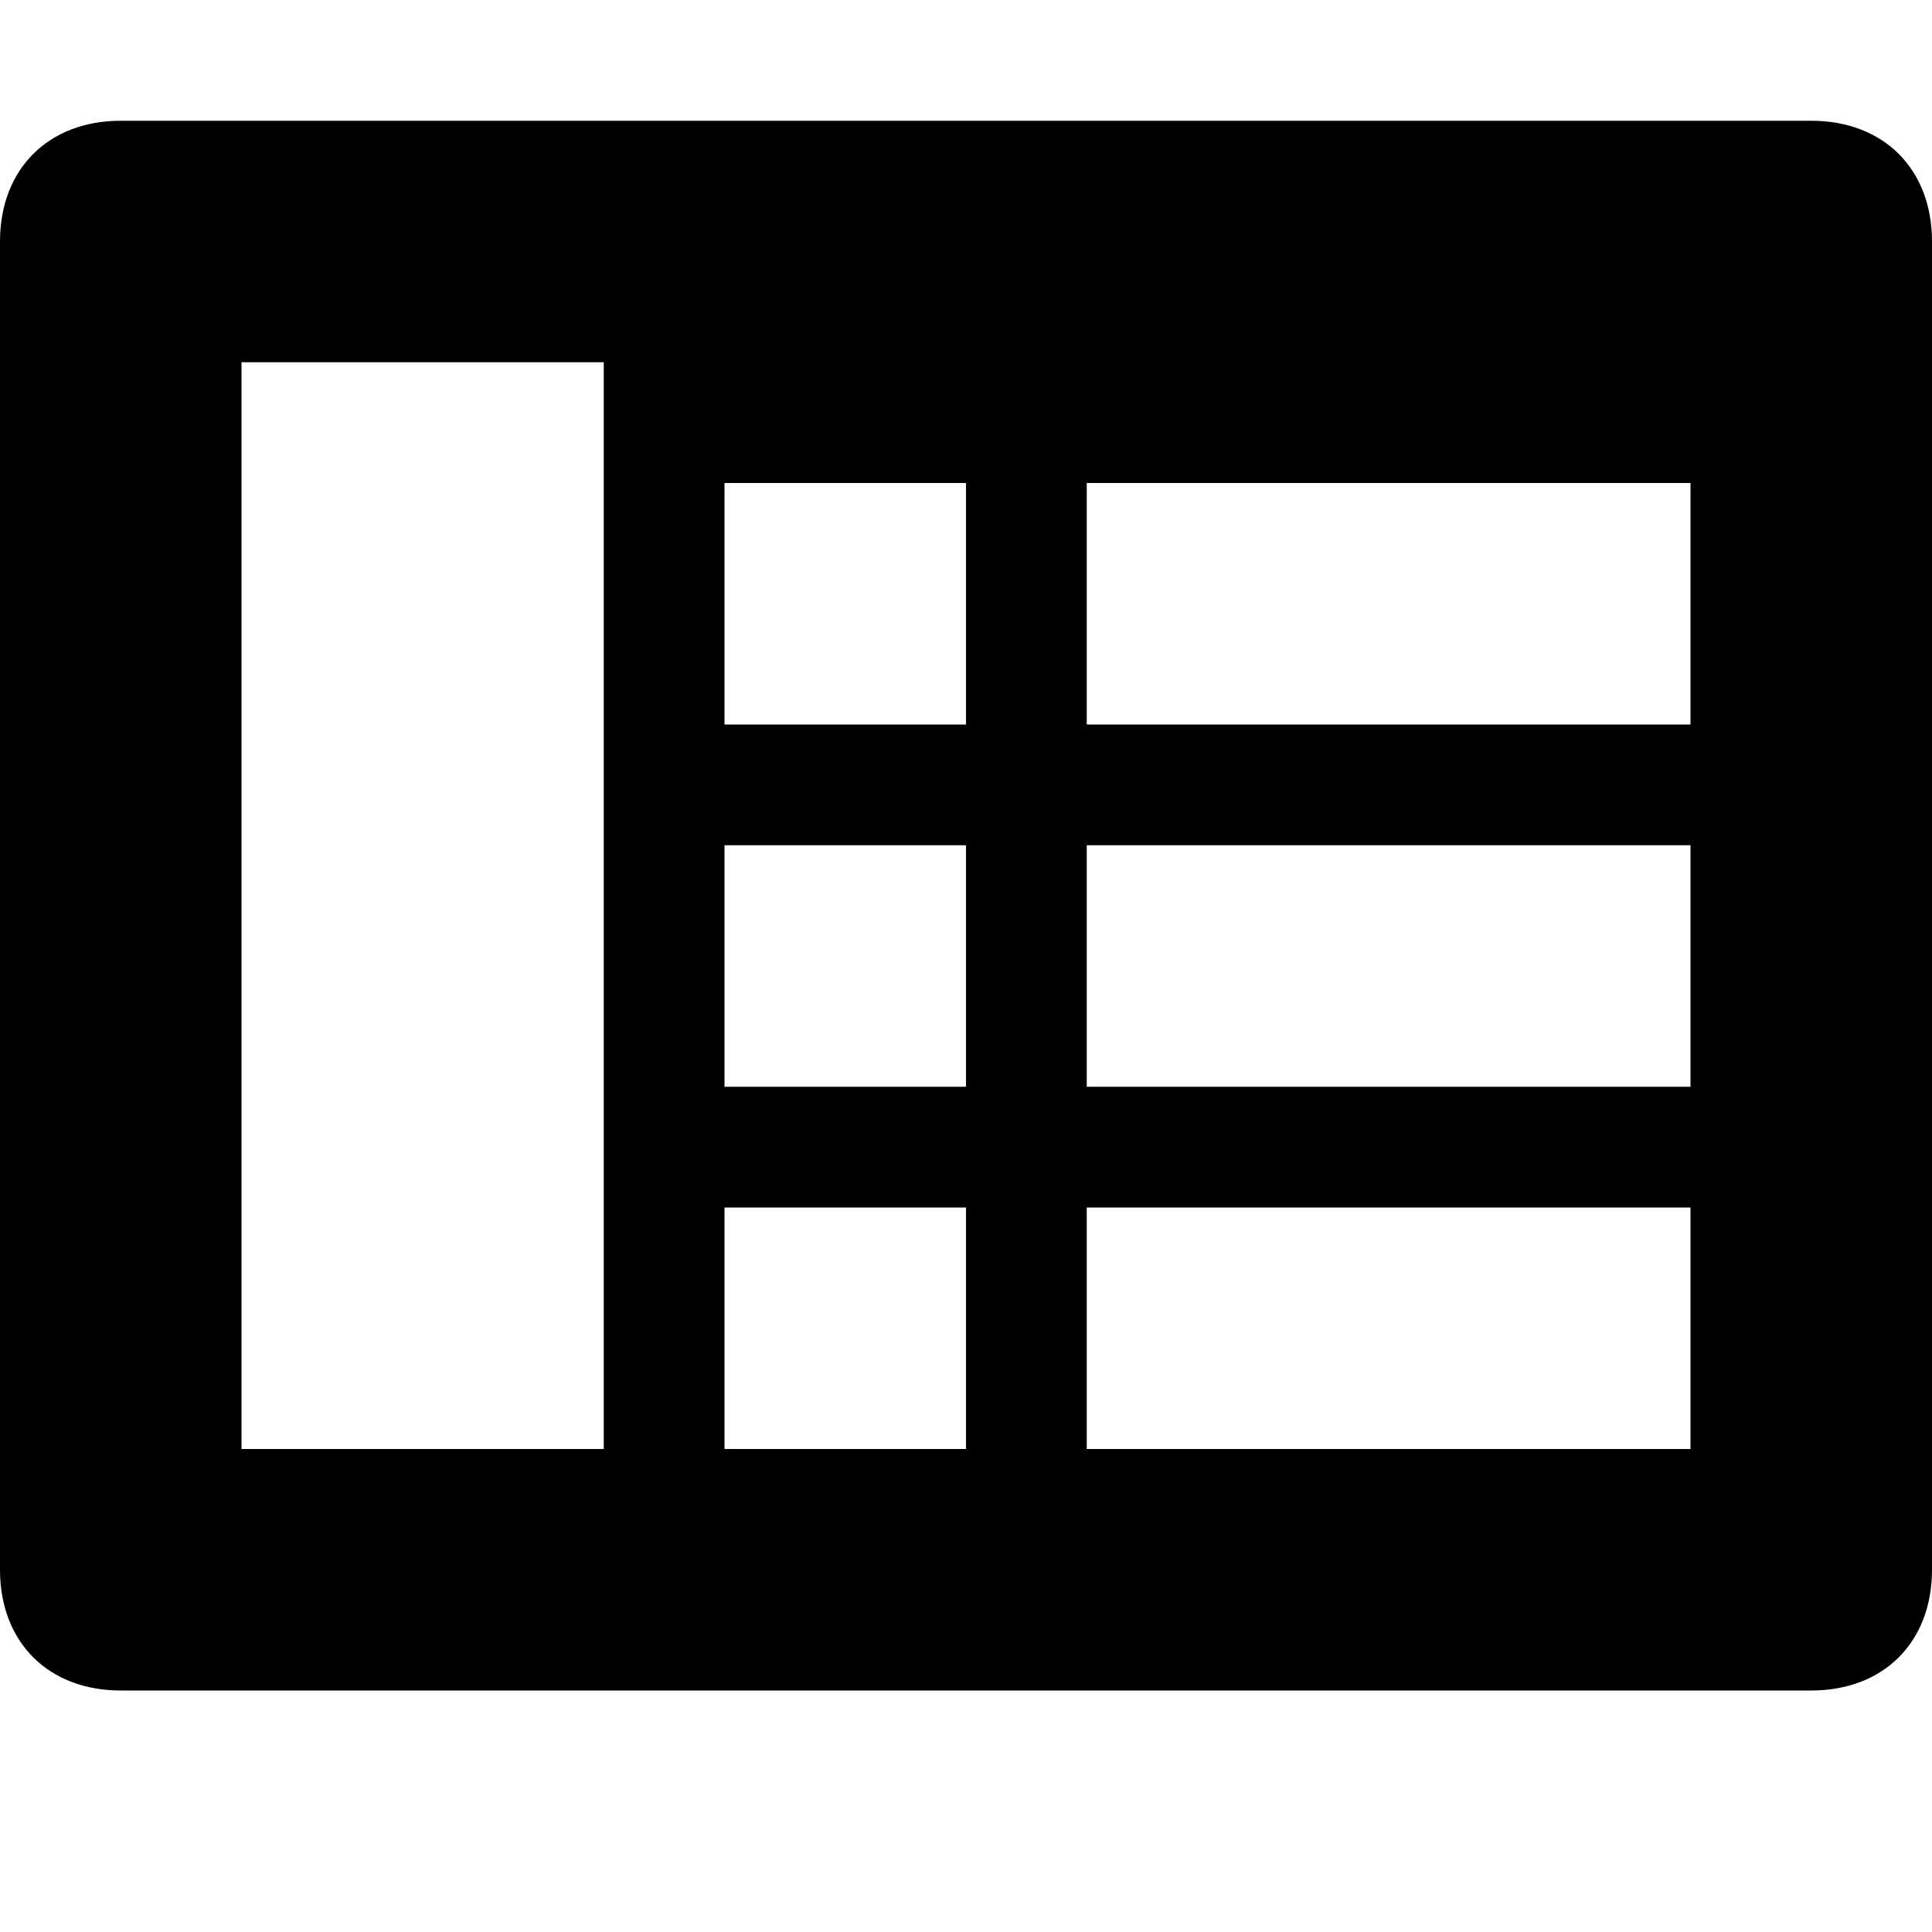 <svg xmlns="http://www.w3.org/2000/svg" xml:space="preserve" viewBox="0 0 16 16"><path d="M15 1H1c-.6 0-1 .4-1 1v11c0 .6.4 1 1 1h14c.6 0 1-.4 1-1V2c0-.6-.4-1-1-1zM8 9H6V7h2v2zm0-3H6V4h2v2zm-6 6V3h3v9H2zm4 0v-2h2v2H6zm8 0H9v-2h5v2zm0-3H9V7h5v2zm0-3H9V4h5v2z"/></svg>